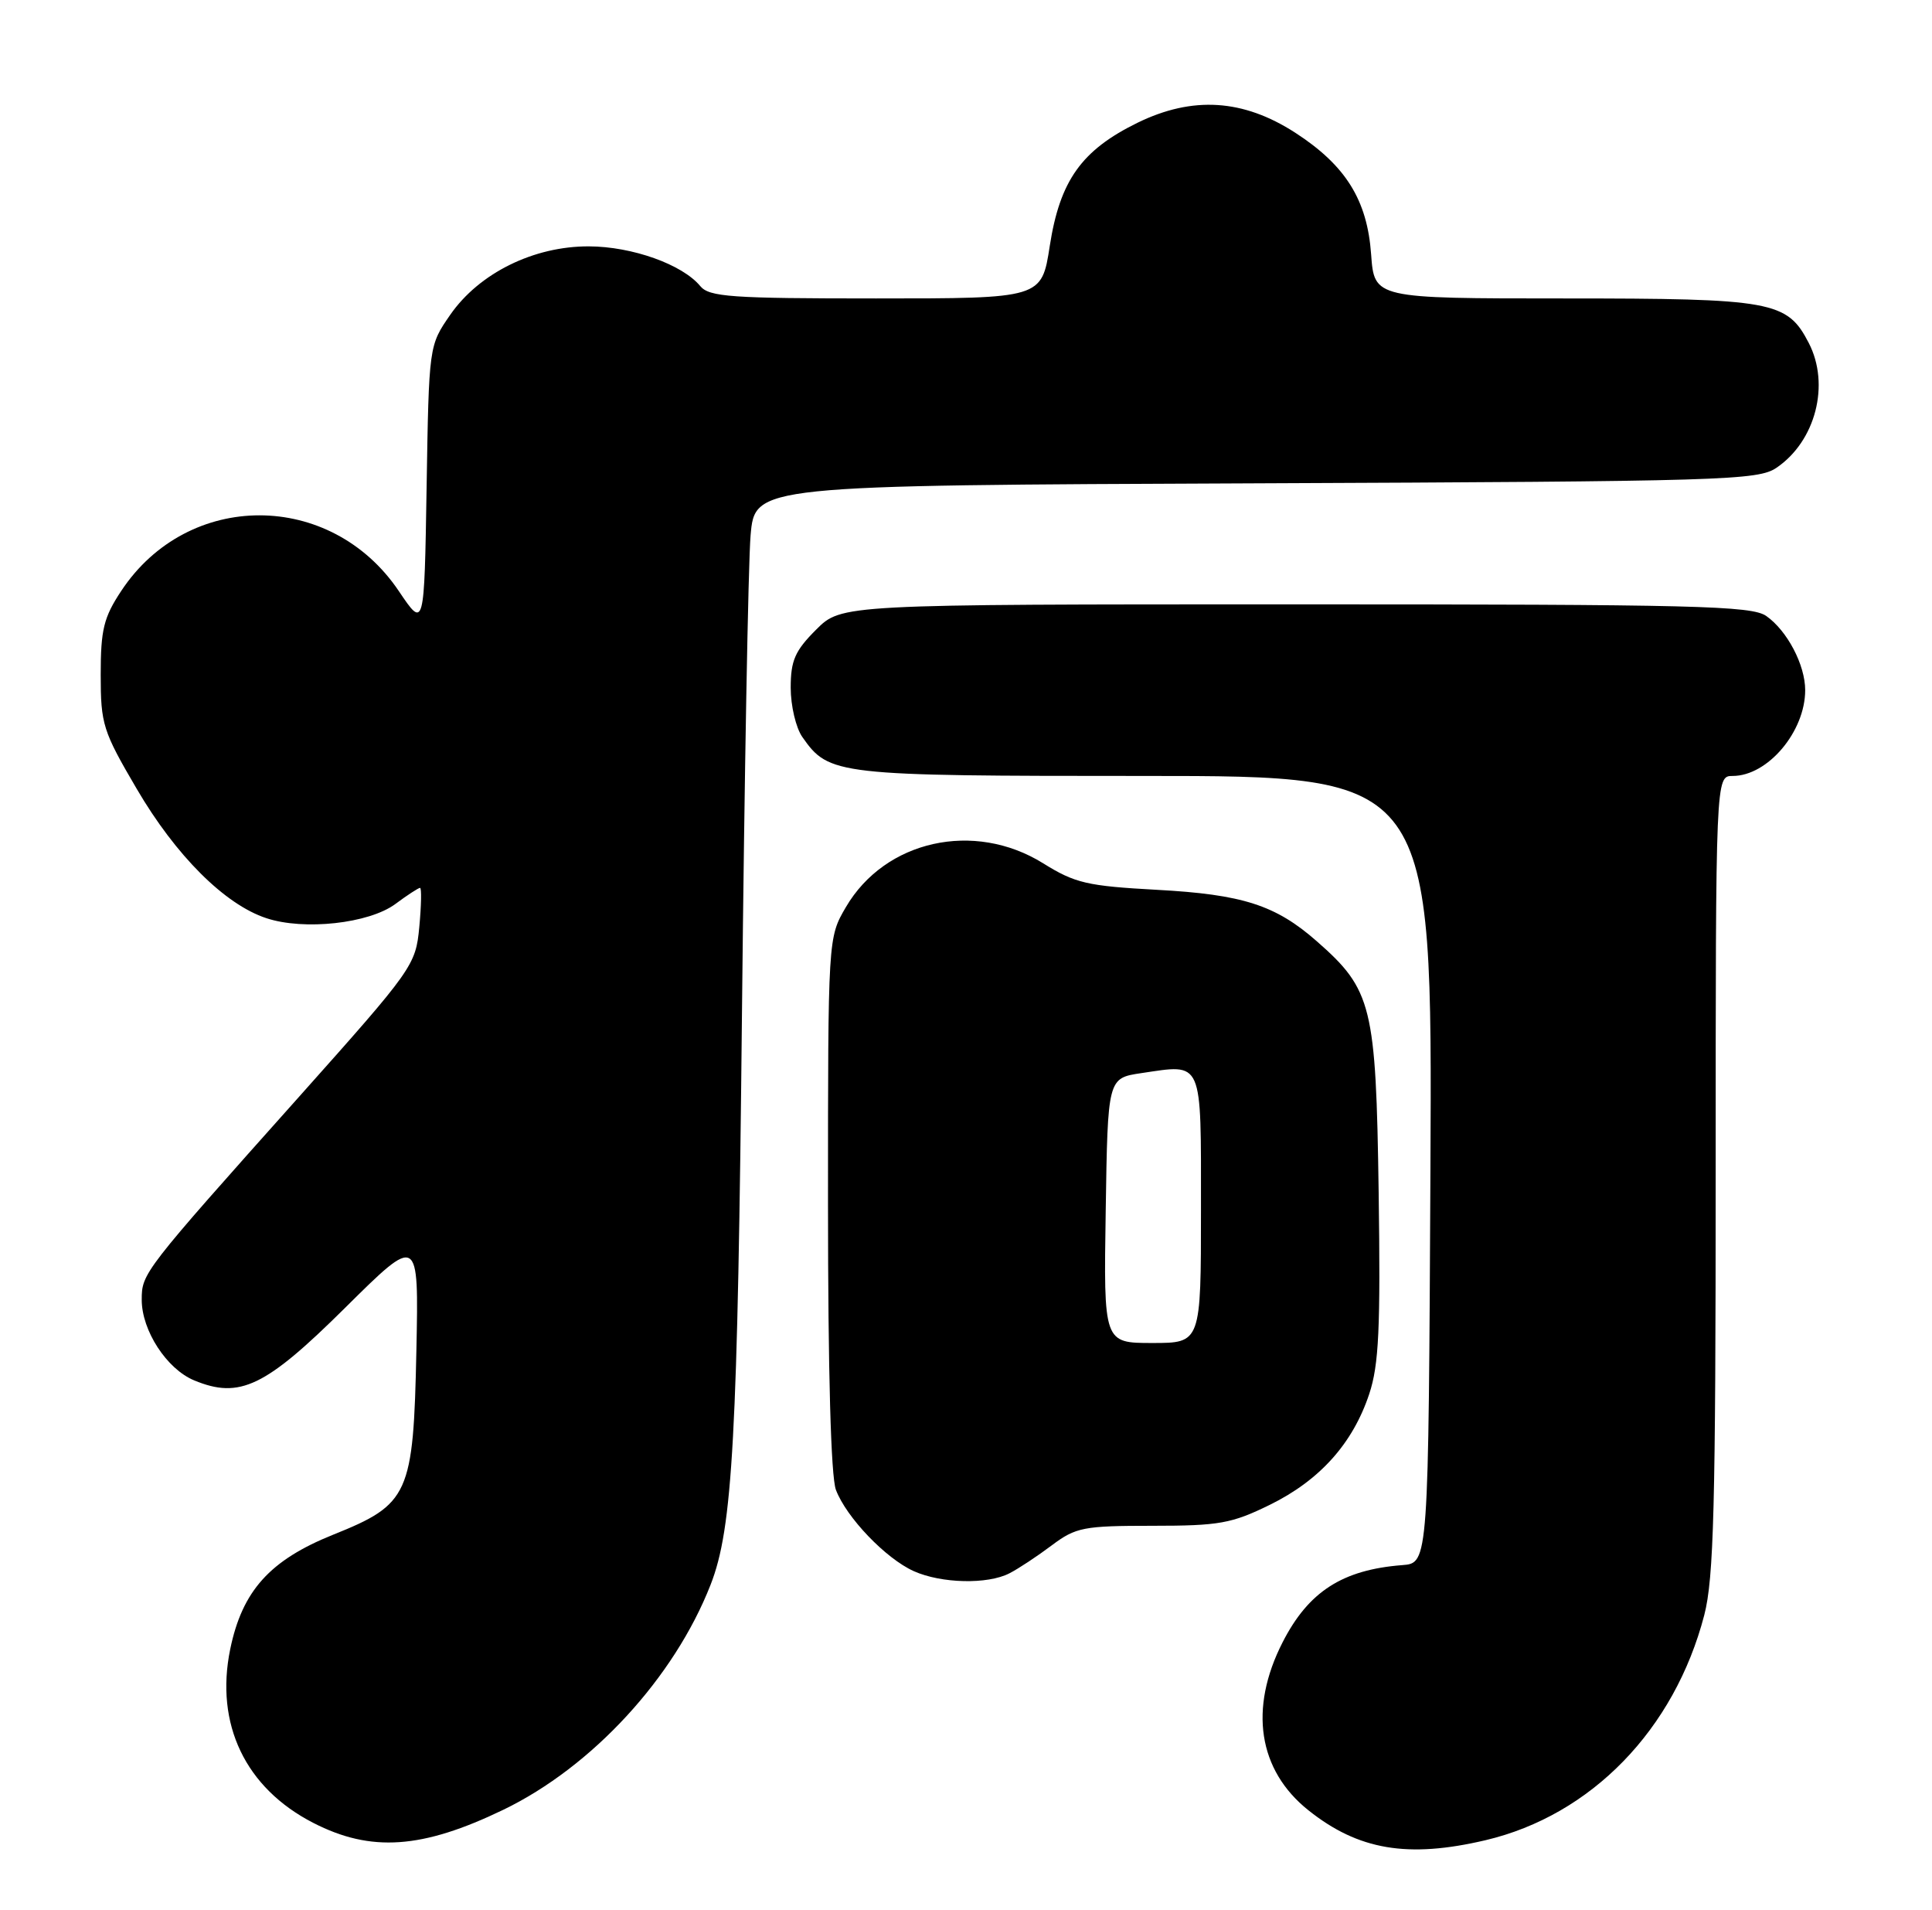 <?xml version="1.0" encoding="UTF-8" standalone="no"?>
<!DOCTYPE svg PUBLIC "-//W3C//DTD SVG 1.1//EN" "http://www.w3.org/Graphics/SVG/1.1/DTD/svg11.dtd" >
<svg xmlns="http://www.w3.org/2000/svg" xmlns:xlink="http://www.w3.org/1999/xlink" version="1.1" viewBox="0 0 259 256">
 <g >
 <path fill="currentColor"
d=" M 199.15 246.64 C 213.31 243.30 224.47 231.83 228.47 216.47 C 229.75 211.53 230.00 201.94 230.00 157.29 C 230.00 104.00 230.00 104.00 232.28 104.00 C 236.98 104.00 242.00 98.06 242.00 92.50 C 242.00 89.12 239.59 84.53 236.78 82.56 C 234.82 81.19 227.22 81.00 173.68 81.00 C 112.80 81.00 112.80 81.00 109.40 84.40 C 106.57 87.23 106.00 88.53 106.00 92.18 C 106.00 94.59 106.70 97.56 107.56 98.78 C 111.14 103.90 112.04 104.00 153.46 104.00 C 192.02 104.00 192.02 104.00 191.76 156.75 C 191.50 209.50 191.50 209.50 188.00 209.77 C 179.96 210.39 175.41 213.32 171.94 220.12 C 167.40 229.01 168.67 237.26 175.39 242.62 C 182.09 247.97 188.73 249.09 199.15 246.64 Z  M 67.48 242.56 C 79.38 236.81 90.38 224.87 95.26 212.40 C 98.23 204.82 98.89 192.75 99.47 135.50 C 99.79 104.15 100.31 75.47 100.62 71.78 C 101.20 65.05 101.20 65.05 168.35 64.78 C 231.22 64.52 235.67 64.38 238.16 62.69 C 243.40 59.13 245.36 51.54 242.48 45.97 C 239.58 40.35 237.63 40.00 209.67 40.00 C 184.24 40.00 184.24 40.00 183.81 34.09 C 183.29 26.80 180.40 22.17 173.64 17.79 C 166.66 13.28 159.88 12.85 152.50 16.45 C 144.99 20.13 142.09 24.20 140.73 32.96 C 139.64 40.00 139.64 40.00 117.44 40.00 C 97.99 40.00 95.08 39.80 93.87 38.34 C 91.47 35.44 84.75 33.04 78.95 33.02 C 71.56 32.99 64.24 36.60 60.36 42.19 C 57.50 46.32 57.50 46.32 57.19 65.31 C 56.88 84.29 56.88 84.29 53.47 79.23 C 44.36 65.70 25.20 65.68 16.26 79.19 C 13.90 82.75 13.50 84.38 13.50 90.43 C 13.50 97.08 13.79 97.99 18.33 105.73 C 23.57 114.68 30.14 121.23 35.70 123.06 C 40.76 124.74 49.45 123.78 52.99 121.17 C 54.60 119.97 56.10 119.00 56.31 119.00 C 56.53 119.00 56.48 121.36 56.21 124.25 C 55.72 129.39 55.39 129.85 40.09 147.00 C 19.16 170.44 19.00 170.65 19.00 174.21 C 19.00 178.33 22.35 183.49 26.03 185.01 C 32.13 187.54 35.57 185.89 46.27 175.28 C 56.14 165.50 56.14 165.50 55.82 181.00 C 55.42 200.35 54.85 201.61 44.65 205.70 C 36.17 209.11 32.47 213.22 30.86 221.05 C 28.80 231.09 32.90 239.65 42.00 244.32 C 49.73 248.29 56.60 247.81 67.48 242.56 Z  M 135.32 210.87 C 136.52 210.26 139.07 208.57 141.00 207.12 C 144.23 204.70 145.26 204.50 154.50 204.50 C 163.44 204.50 165.11 204.20 170.23 201.69 C 176.93 198.40 181.36 193.46 183.56 186.82 C 184.85 182.93 185.08 178.03 184.82 159.78 C 184.46 134.79 183.94 132.66 176.52 126.15 C 171.00 121.30 166.57 119.88 155.07 119.26 C 145.75 118.75 144.13 118.38 139.83 115.70 C 130.59 109.96 118.65 112.61 113.40 121.58 C 111.00 125.68 111.00 125.68 111.00 161.27 C 111.00 183.94 111.39 197.89 112.06 199.68 C 113.46 203.38 118.74 208.89 122.50 210.58 C 126.20 212.24 132.40 212.38 135.32 210.87 Z  M 148.23 162.25 C 148.50 144.50 148.50 144.50 153.00 143.83 C 161.34 142.60 161.00 141.82 161.00 162.07 C 161.00 180.00 161.00 180.00 154.48 180.00 C 147.95 180.00 147.95 180.00 148.23 162.25 Z "/>
</g>
</svg>
